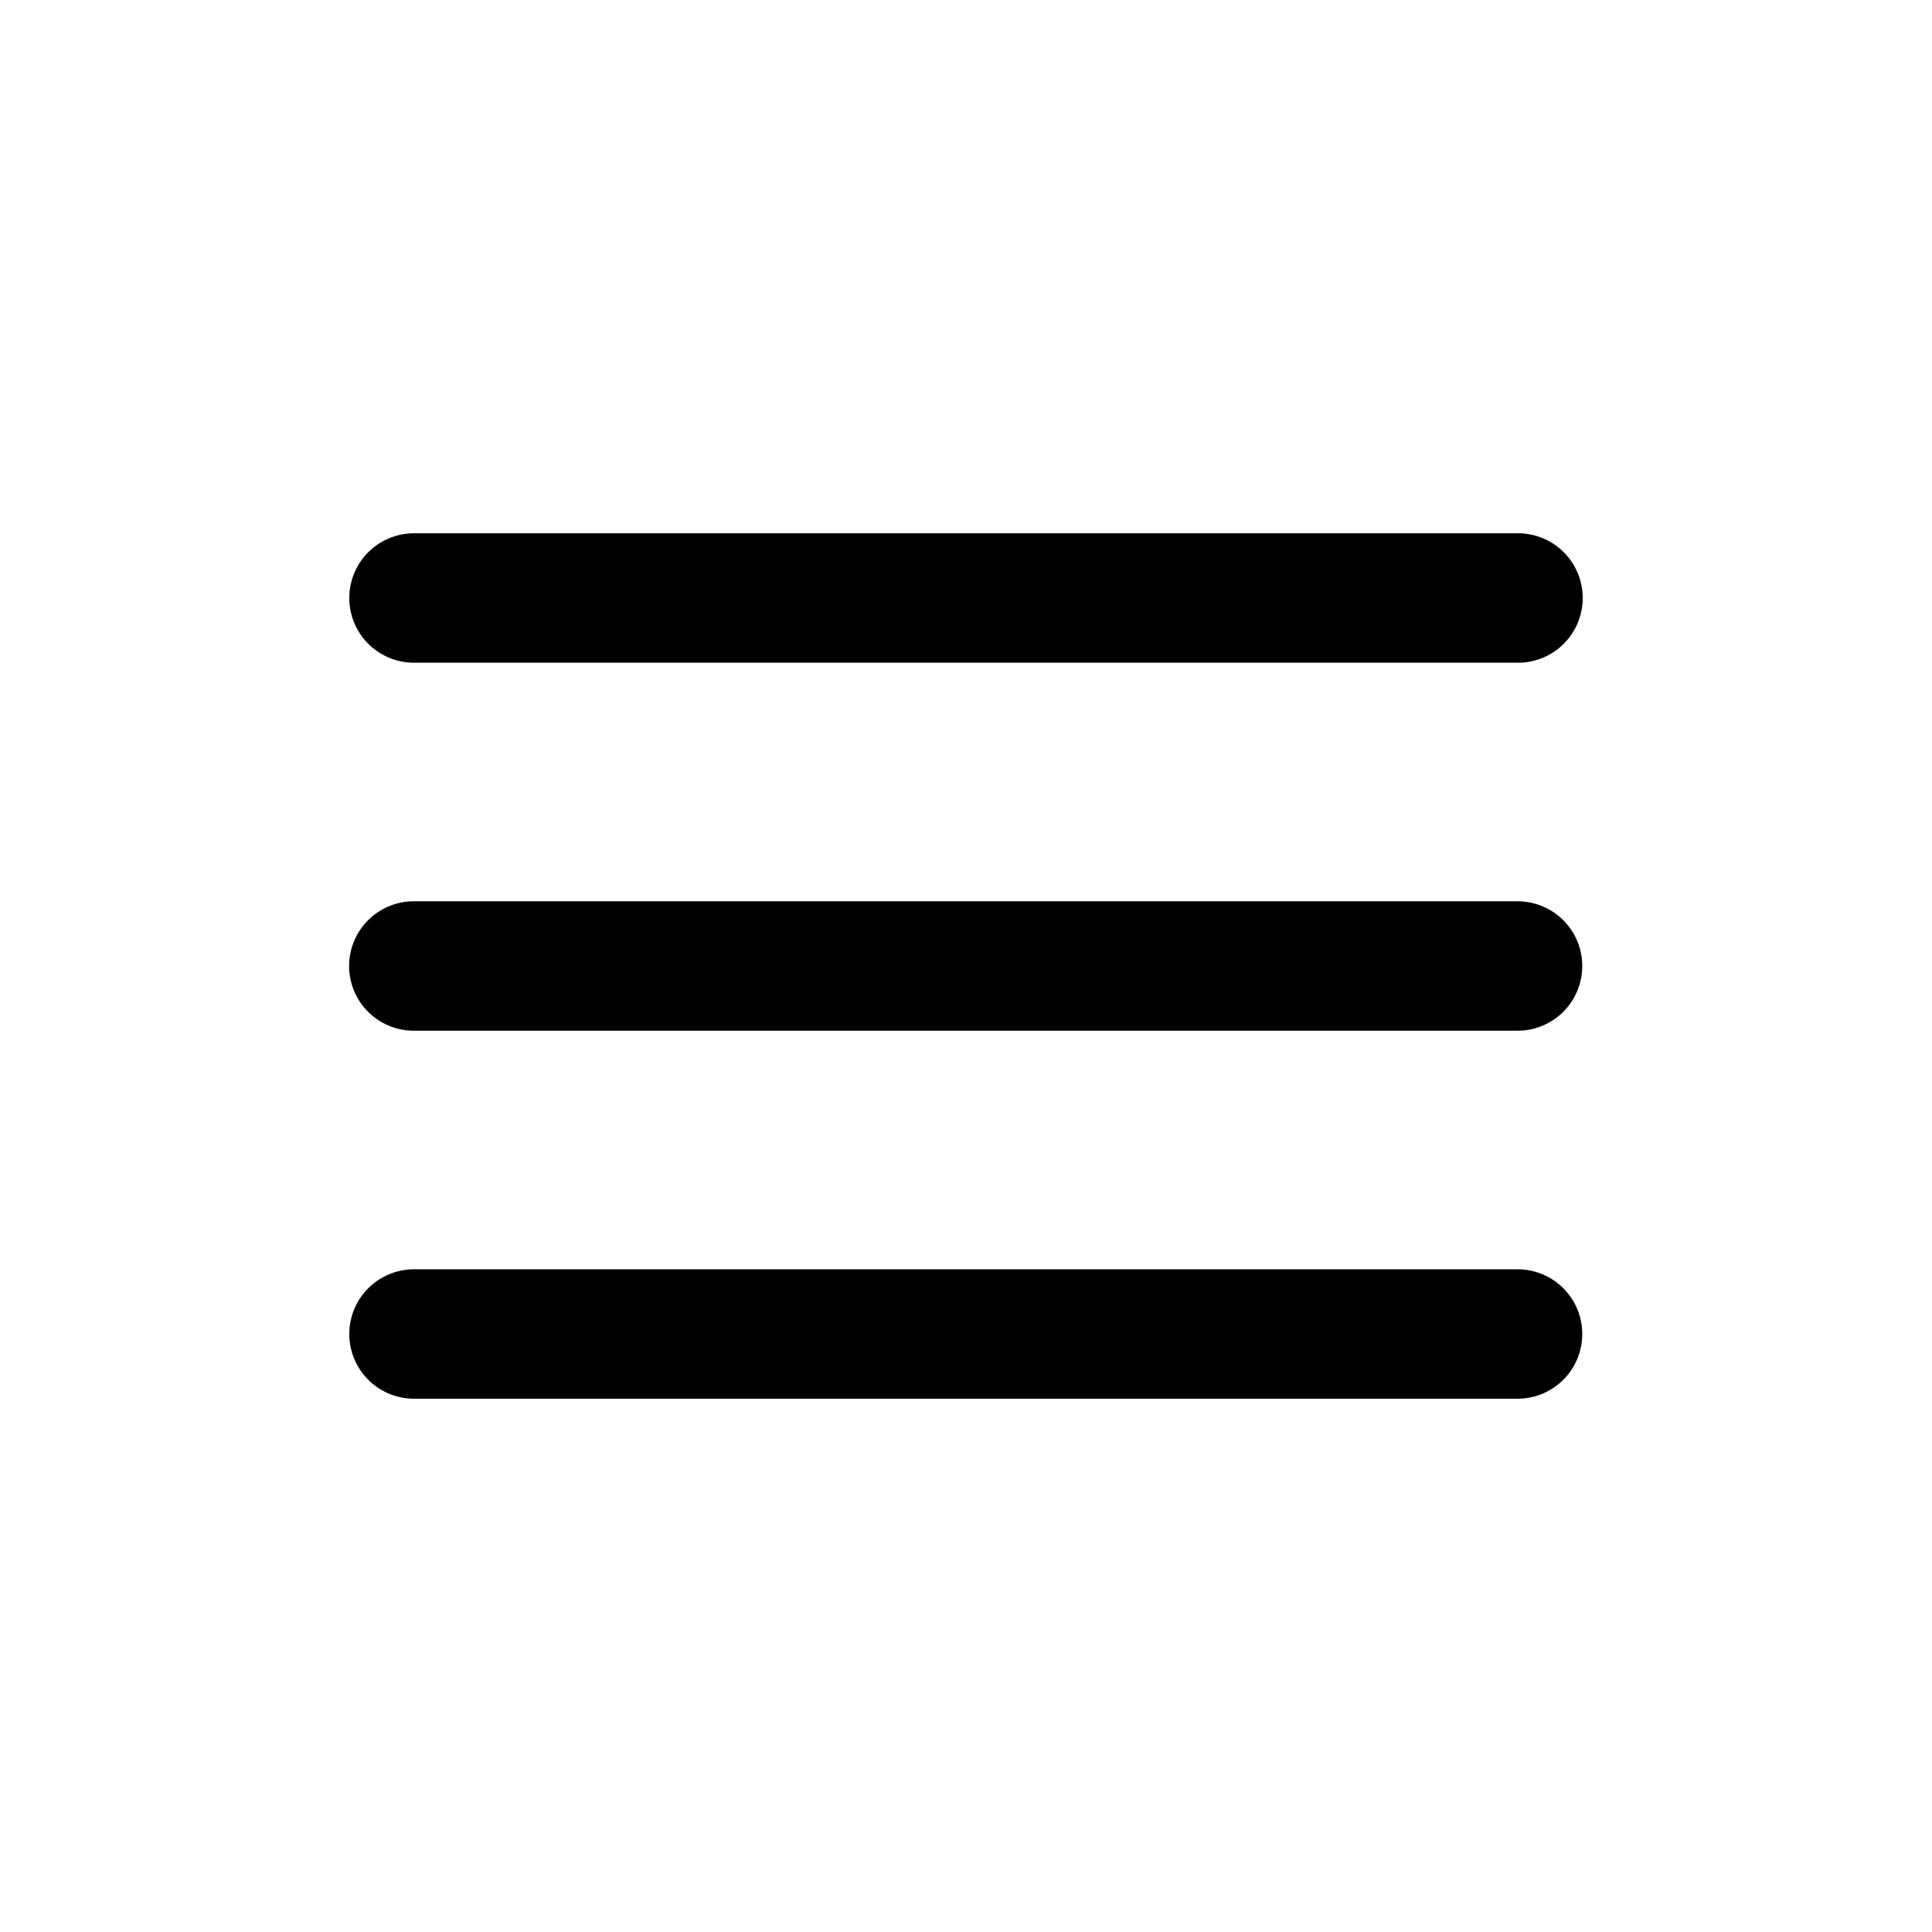 <!DOCTYPE svg PUBLIC "-//W3C//DTD SVG 1.1//EN" "http://www.w3.org/Graphics/SVG/1.1/DTD/svg11.dtd">
<!-- Uploaded to: SVG Repo, www.svgrepo.com, Transformed by: SVG Repo Mixer Tools -->
<svg width="64px" height="64px" viewBox="0 0 21.00 21.00" xmlns="http://www.w3.org/2000/svg" fill="#59072F" stroke="#59072F" stroke-width="1.407" transform="rotate(0)">
<g id="SVGRepo_bgCarrier" stroke-width="0"/>
<g id="SVGRepo_tracerCarrier" stroke-linecap="round" stroke-linejoin="round" stroke="#CCCCCC" stroke-width="0.042"/>
<g id="SVGRepo_iconCarrier"> <g fill="none" fill-rule="evenodd" stroke="#00000" stroke-linecap="round" stroke-linejoin="round"> <path d="m4.5 6.5h12"/> <path d="m4.498 10.5h11.997"/> <path d="m4.5 14.5h11.995"/> </g> </g>
</svg>